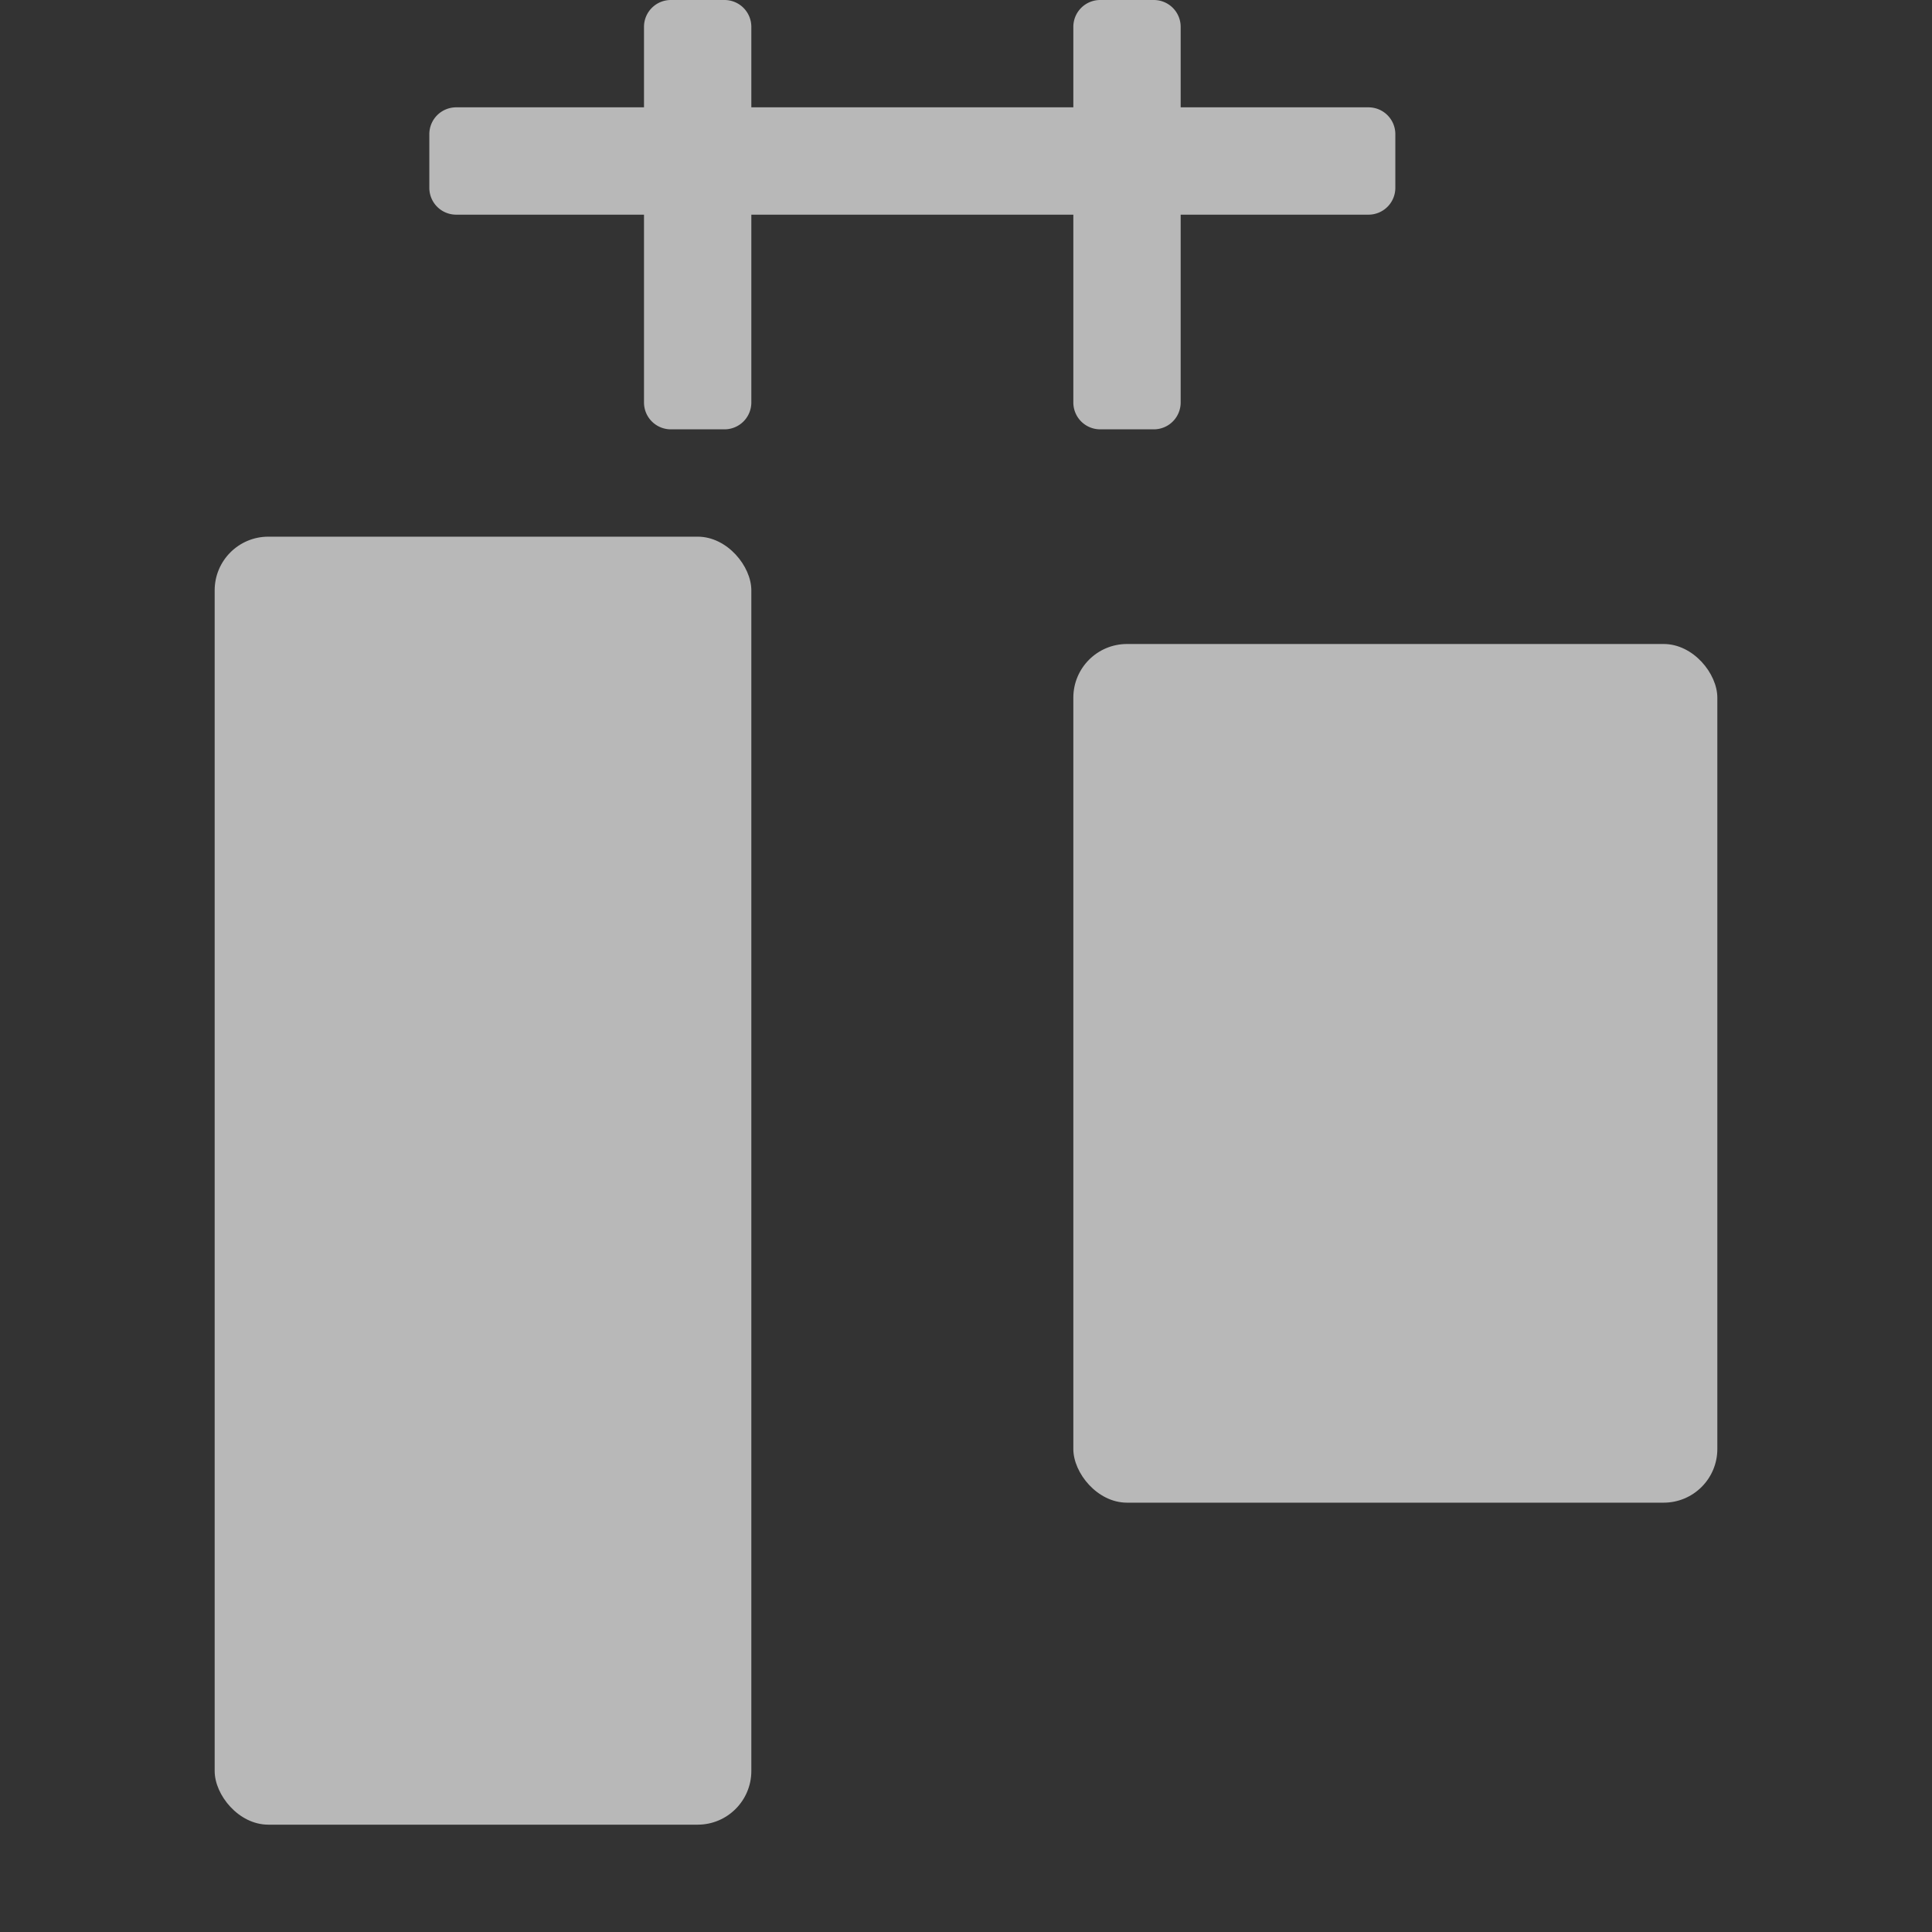 <svg id="S_DistributeSpaceHoriz_Md_N_D_2x" data-name="S_DistributeSpaceHoriz_Md_N_D@2x" xmlns="http://www.w3.org/2000/svg" width="36" height="36" viewBox="0 0 36 36">
  <rect x="0" y="0" width="36" height="36" fill="#333333" stroke="none"/>
  <defs>
    <style>
      .fill {
        fill: #fff;
        fill-rule: evenodd;
        opacity: 0.65;
      }

      
    </style>
  </defs>
  <title>S_DistributeSpaceHoriz_Md_N_D@2x</title>
  <rect class="fill" x="4" y="10" width="10" height="24" rx="1" ry="1"/>
  <rect class="fill" x="20" y="12" width="12" height="16" rx="1" ry="1"/>
  <path class="fill" d="M25.5,2H22V0.5A0.5,0.5,0,0,0,21.5,0h-1a0.5,0.5,0,0,0-.5.5V2H14V0.5A0.5,0.5,0,0,0,13.5,0h-1a0.5,0.5,0,0,0-.5.5V2H8.5a0.5,0.5,0,0,0-.5.5v1a0.5,0.5,0,0,0,.5.5H12V7.5a0.5,0.5,0,0,0,.5.5h1A0.5,0.5,0,0,0,14,7.5V4h6V7.5a0.5,0.5,0,0,0,.5.5h1A0.5,0.5,0,0,0,22,7.5V4h3.5A0.5,0.5,0,0,0,26,3.5v-1A0.5,0.5,0,0,0,25.5,2Z"/>
  </svg>